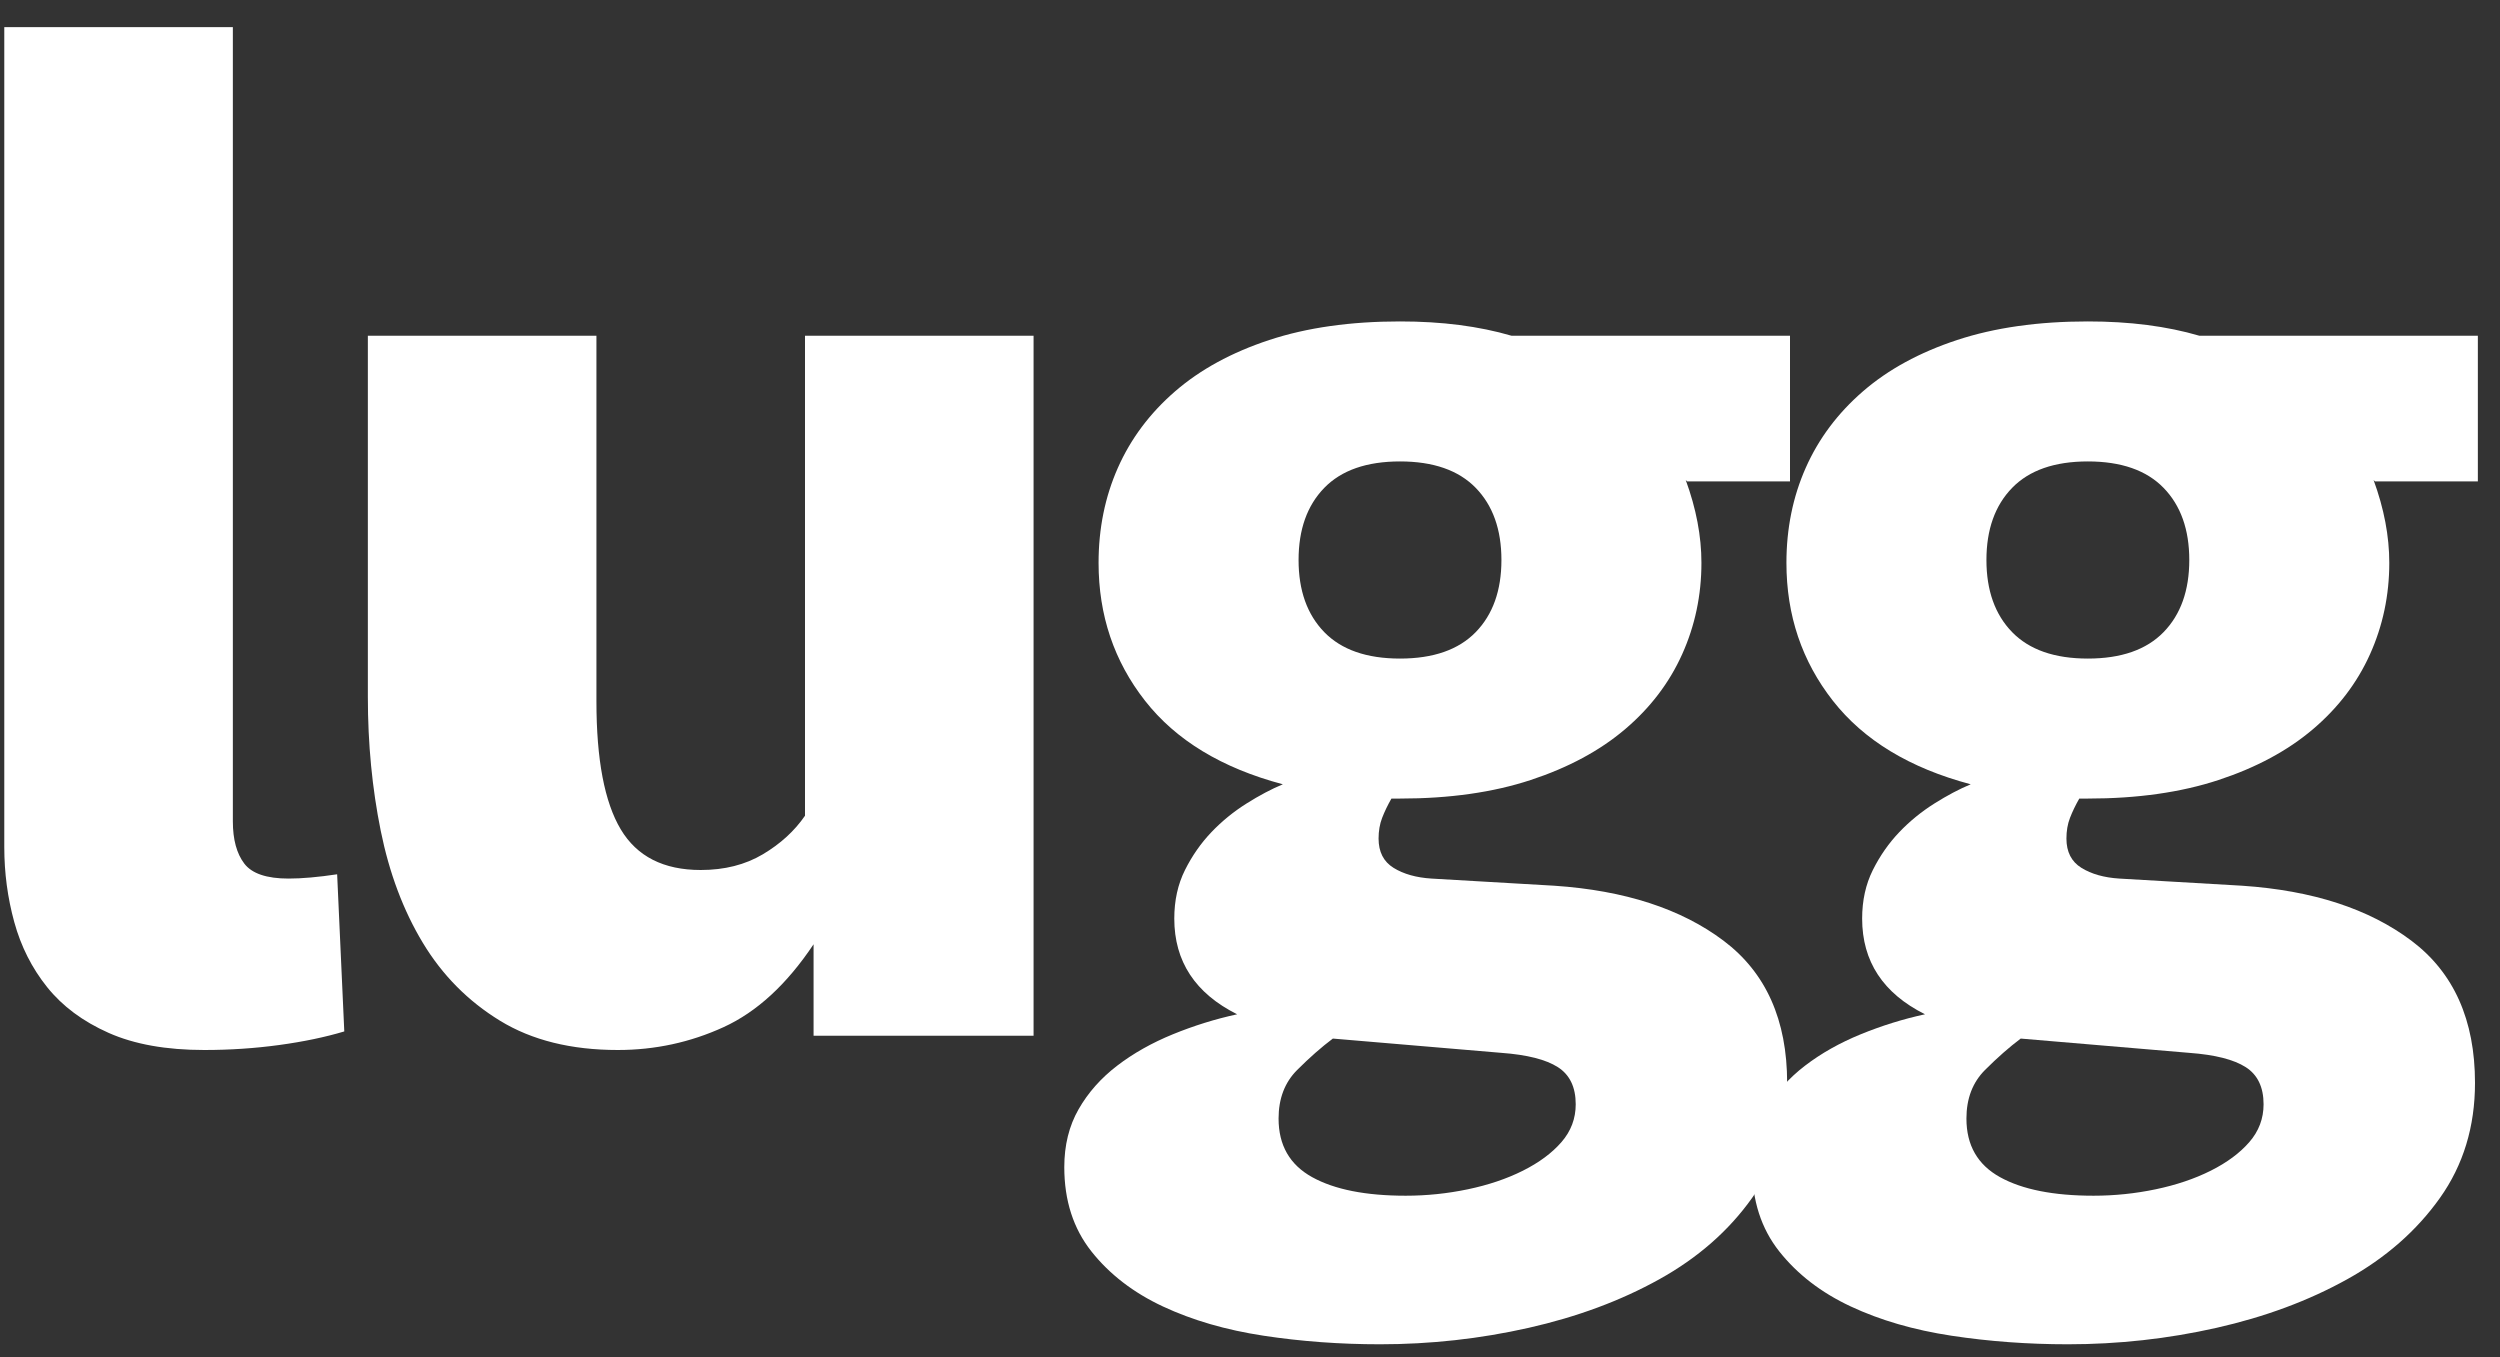 <?xml version="1.0" encoding="UTF-8" standalone="no"?>
<svg width="70px" height="38px" viewBox="0 0 70 38" version="1.1" xmlns="http://www.w3.org/2000/svg" xmlns:xlink="http://www.w3.org/1999/xlink" xmlns:sketch="http://www.bohemiancoding.com/sketch/ns">
    <rect x="0" y="0" width="70" height="38" fill="#333333" stroke="none"/>
    <!-- Generator: Sketch 3.2.1 (9971) - http://www.bohemiancoding.com/sketch -->
    <title>logo-light</title>
    <desc>Created with Sketch.</desc>
    <defs></defs>
    <g id="Page-1" stroke="none" stroke-width="1" fill="none" fill-rule="evenodd" sketch:type="MSPage">
        <g id="Slices" sketch:type="MSArtboardGroup" transform="translate(-62, -40)" fill="#FFFFFF">
            <g id="logo-light" sketch:type="MSLayerGroup" transform="translate(62, 40)">
                <path d="M6.52,23 C6.52,23.507 6.627,23.9 6.84,24.18 C7.053,24.46 7.467,24.6 8.08,24.6 C8.453,24.6 8.907,24.56 9.44,24.48 L9.64,28.88 C9.107,29.04 8.5,29.167 7.82,29.26 C7.14,29.353 6.44,29.4 5.72,29.4 C4.653,29.4 3.76,29.24 3.04,28.92 C2.32,28.6 1.747,28.173 1.32,27.64 C0.893,27.107 0.587,26.5 0.4,25.82 C0.213,25.14 0.12,24.44 0.12,23.72 L0.12,0.76 L6.52,0.76 L6.52,23 Z M28.94,9.4 L28.94,29 L22.78,29 L22.78,26.44 C22.033,27.56 21.193,28.333 20.26,28.76 C19.327,29.187 18.34,29.4 17.3,29.4 C15.993,29.4 14.893,29.127 14,28.58 C13.107,28.033 12.387,27.307 11.84,26.4 C11.293,25.493 10.9,24.447 10.66,23.26 C10.42,22.073 10.3,20.827 10.3,19.52 L10.3,9.4 L16.7,9.4 L16.7,19.64 C16.7,21.267 16.927,22.46 17.38,23.22 C17.833,23.98 18.58,24.36 19.62,24.36 C20.287,24.36 20.867,24.213 21.36,23.92 C21.853,23.627 22.247,23.267 22.54,22.84 L22.54,9.4 L28.94,9.4 Z M50.12,9.4 L50.12,13.48 L47.24,13.48 L47.2,13.44 C47.493,14.24 47.64,15.013 47.64,15.76 C47.64,16.667 47.46,17.52 47.1,18.32 C46.74,19.12 46.207,19.82 45.5,20.42 C44.793,21.02 43.913,21.493 42.86,21.84 C41.807,22.187 40.587,22.36 39.2,22.36 L38.96,22.36 C38.853,22.547 38.767,22.727 38.7,22.9 C38.633,23.073 38.6,23.267 38.6,23.48 C38.6,23.853 38.74,24.127 39.02,24.3 C39.3,24.473 39.653,24.573 40.08,24.6 L43.52,24.8 C45.493,24.933 47.073,25.447 48.26,26.34 C49.447,27.233 50.04,28.56 50.04,30.32 C50.04,31.547 49.713,32.62 49.06,33.54 C48.407,34.46 47.54,35.22 46.46,35.82 C45.38,36.42 44.16,36.873 42.8,37.18 C41.44,37.487 40.053,37.64 38.64,37.64 C37.52,37.64 36.433,37.56 35.38,37.4 C34.327,37.24 33.387,36.967 32.56,36.58 C31.733,36.193 31.067,35.68 30.56,35.04 C30.053,34.4 29.8,33.613 29.8,32.68 C29.8,32.067 29.933,31.527 30.2,31.06 C30.467,30.593 30.827,30.187 31.28,29.84 C31.733,29.493 32.253,29.2 32.84,28.96 C33.427,28.72 34.027,28.533 34.64,28.4 C33.467,27.813 32.88,26.92 32.88,25.72 C32.88,25.213 32.98,24.76 33.18,24.36 C33.38,23.96 33.627,23.607 33.92,23.3 C34.213,22.993 34.54,22.727 34.9,22.5 C35.26,22.273 35.6,22.093 35.92,21.96 C34.213,21.507 32.927,20.727 32.06,19.62 C31.193,18.513 30.76,17.227 30.76,15.76 C30.76,14.8 30.94,13.913 31.3,13.1 C31.66,12.287 32.193,11.573 32.9,10.96 C33.607,10.347 34.487,9.867 35.54,9.52 C36.593,9.173 37.813,9 39.2,9 C39.787,9 40.34,9.033 40.86,9.1 C41.38,9.167 41.867,9.267 42.32,9.4 L50.12,9.4 Z M37.32,29.08 C37,29.32 36.667,29.613 36.32,29.96 C35.973,30.307 35.8,30.76 35.8,31.32 C35.8,32.067 36.113,32.613 36.74,32.96 C37.367,33.307 38.24,33.48 39.36,33.48 C39.947,33.48 40.527,33.42 41.1,33.3 C41.673,33.18 42.187,33.007 42.64,32.78 C43.093,32.553 43.453,32.287 43.72,31.98 C43.987,31.673 44.12,31.32 44.12,30.92 C44.12,30.44 43.953,30.093 43.62,29.88 C43.287,29.667 42.76,29.533 42.04,29.48 L37.32,29.08 Z M39.2,18.44 C40.133,18.44 40.84,18.193 41.32,17.7 C41.8,17.207 42.04,16.533 42.04,15.68 C42.04,14.827 41.8,14.153 41.32,13.66 C40.84,13.167 40.133,12.92 39.2,12.92 C38.267,12.92 37.56,13.167 37.08,13.66 C36.6,14.153 36.36,14.827 36.36,15.68 C36.36,16.533 36.6,17.207 37.08,17.7 C37.56,18.193 38.267,18.44 39.2,18.44 L39.2,18.44 Z" id="lugg" sketch:type="MSShapeGroup"></path>
                <path d="M69.38,9.4 L69.38,13.48 L66.5,13.48 L66.46,13.44 C66.753,14.24 66.9,15.013 66.9,15.76 C66.9,16.667 66.72,17.52 66.36,18.32 C66,19.12 65.467,19.82 64.76,20.42 C64.053,21.02 63.173,21.493 62.12,21.84 C61.067,22.187 59.847,22.36 58.46,22.36 L58.22,22.36 C58.113,22.547 58.027,22.727 57.96,22.9 C57.893,23.073 57.86,23.267 57.86,23.48 C57.86,23.853 58,24.127 58.28,24.3 C58.56,24.473 58.913,24.573 59.34,24.6 L62.78,24.8 C64.753,24.933 66.333,25.447 67.52,26.34 C68.707,27.233 69.3,28.56 69.3,30.32 C69.3,31.547 68.973,32.62 68.32,33.54 C67.667,34.46 66.8,35.22 65.72,35.82 C64.64,36.42 63.42,36.873 62.06,37.18 C60.7,37.487 59.313,37.64 57.9,37.64 C56.78,37.64 55.693,37.56 54.64,37.4 C53.587,37.24 52.647,36.967 51.82,36.58 C50.993,36.193 50.327,35.68 49.82,35.04 C49.313,34.4 49.06,33.613 49.06,32.68 C49.06,32.067 49.193,31.527 49.46,31.06 C49.727,30.593 50.087,30.187 50.54,29.84 C50.993,29.493 51.513,29.2 52.1,28.96 C52.687,28.72 53.287,28.533 53.9,28.4 C52.727,27.813 52.14,26.92 52.14,25.72 C52.14,25.213 52.24,24.76 52.44,24.36 C52.64,23.96 52.887,23.607 53.18,23.3 C53.473,22.993 53.8,22.727 54.16,22.5 C54.52,22.273 54.86,22.093 55.18,21.96 C53.473,21.507 52.187,20.727 51.32,19.62 C50.453,18.513 50.02,17.227 50.02,15.76 C50.02,14.8 50.2,13.913 50.56,13.1 C50.92,12.287 51.453,11.573 52.16,10.96 C52.867,10.347 53.747,9.867 54.8,9.52 C55.853,9.173 57.073,9 58.46,9 C59.047,9 59.6,9.033 60.12,9.1 C60.64,9.167 61.127,9.267 61.58,9.4 L69.38,9.4 Z M56.58,29.08 C56.26,29.32 55.927,29.613 55.58,29.96 C55.233,30.307 55.06,30.76 55.06,31.32 C55.06,32.067 55.373,32.613 56,32.96 C56.627,33.307 57.5,33.48 58.62,33.48 C59.207,33.48 59.787,33.42 60.36,33.3 C60.933,33.18 61.447,33.007 61.9,32.78 C62.353,32.553 62.713,32.287 62.98,31.98 C63.247,31.673 63.38,31.32 63.38,30.92 C63.38,30.44 63.213,30.093 62.88,29.88 C62.547,29.667 62.02,29.533 61.3,29.48 L56.58,29.08 Z M58.46,18.44 C59.393,18.44 60.1,18.193 60.58,17.7 C61.06,17.207 61.3,16.533 61.3,15.68 C61.3,14.827 61.06,14.153 60.58,13.66 C60.1,13.167 59.393,12.92 58.46,12.92 C57.527,12.92 56.82,13.167 56.34,13.66 C55.86,14.153 55.62,14.827 55.62,15.68 C55.62,16.533 55.86,17.207 56.34,17.7 C56.82,18.193 57.527,18.44 58.46,18.44 Z" id="Path" sketch:type="MSShapeGroup"></path>
            </g>
        </g>
    </g>
</svg>